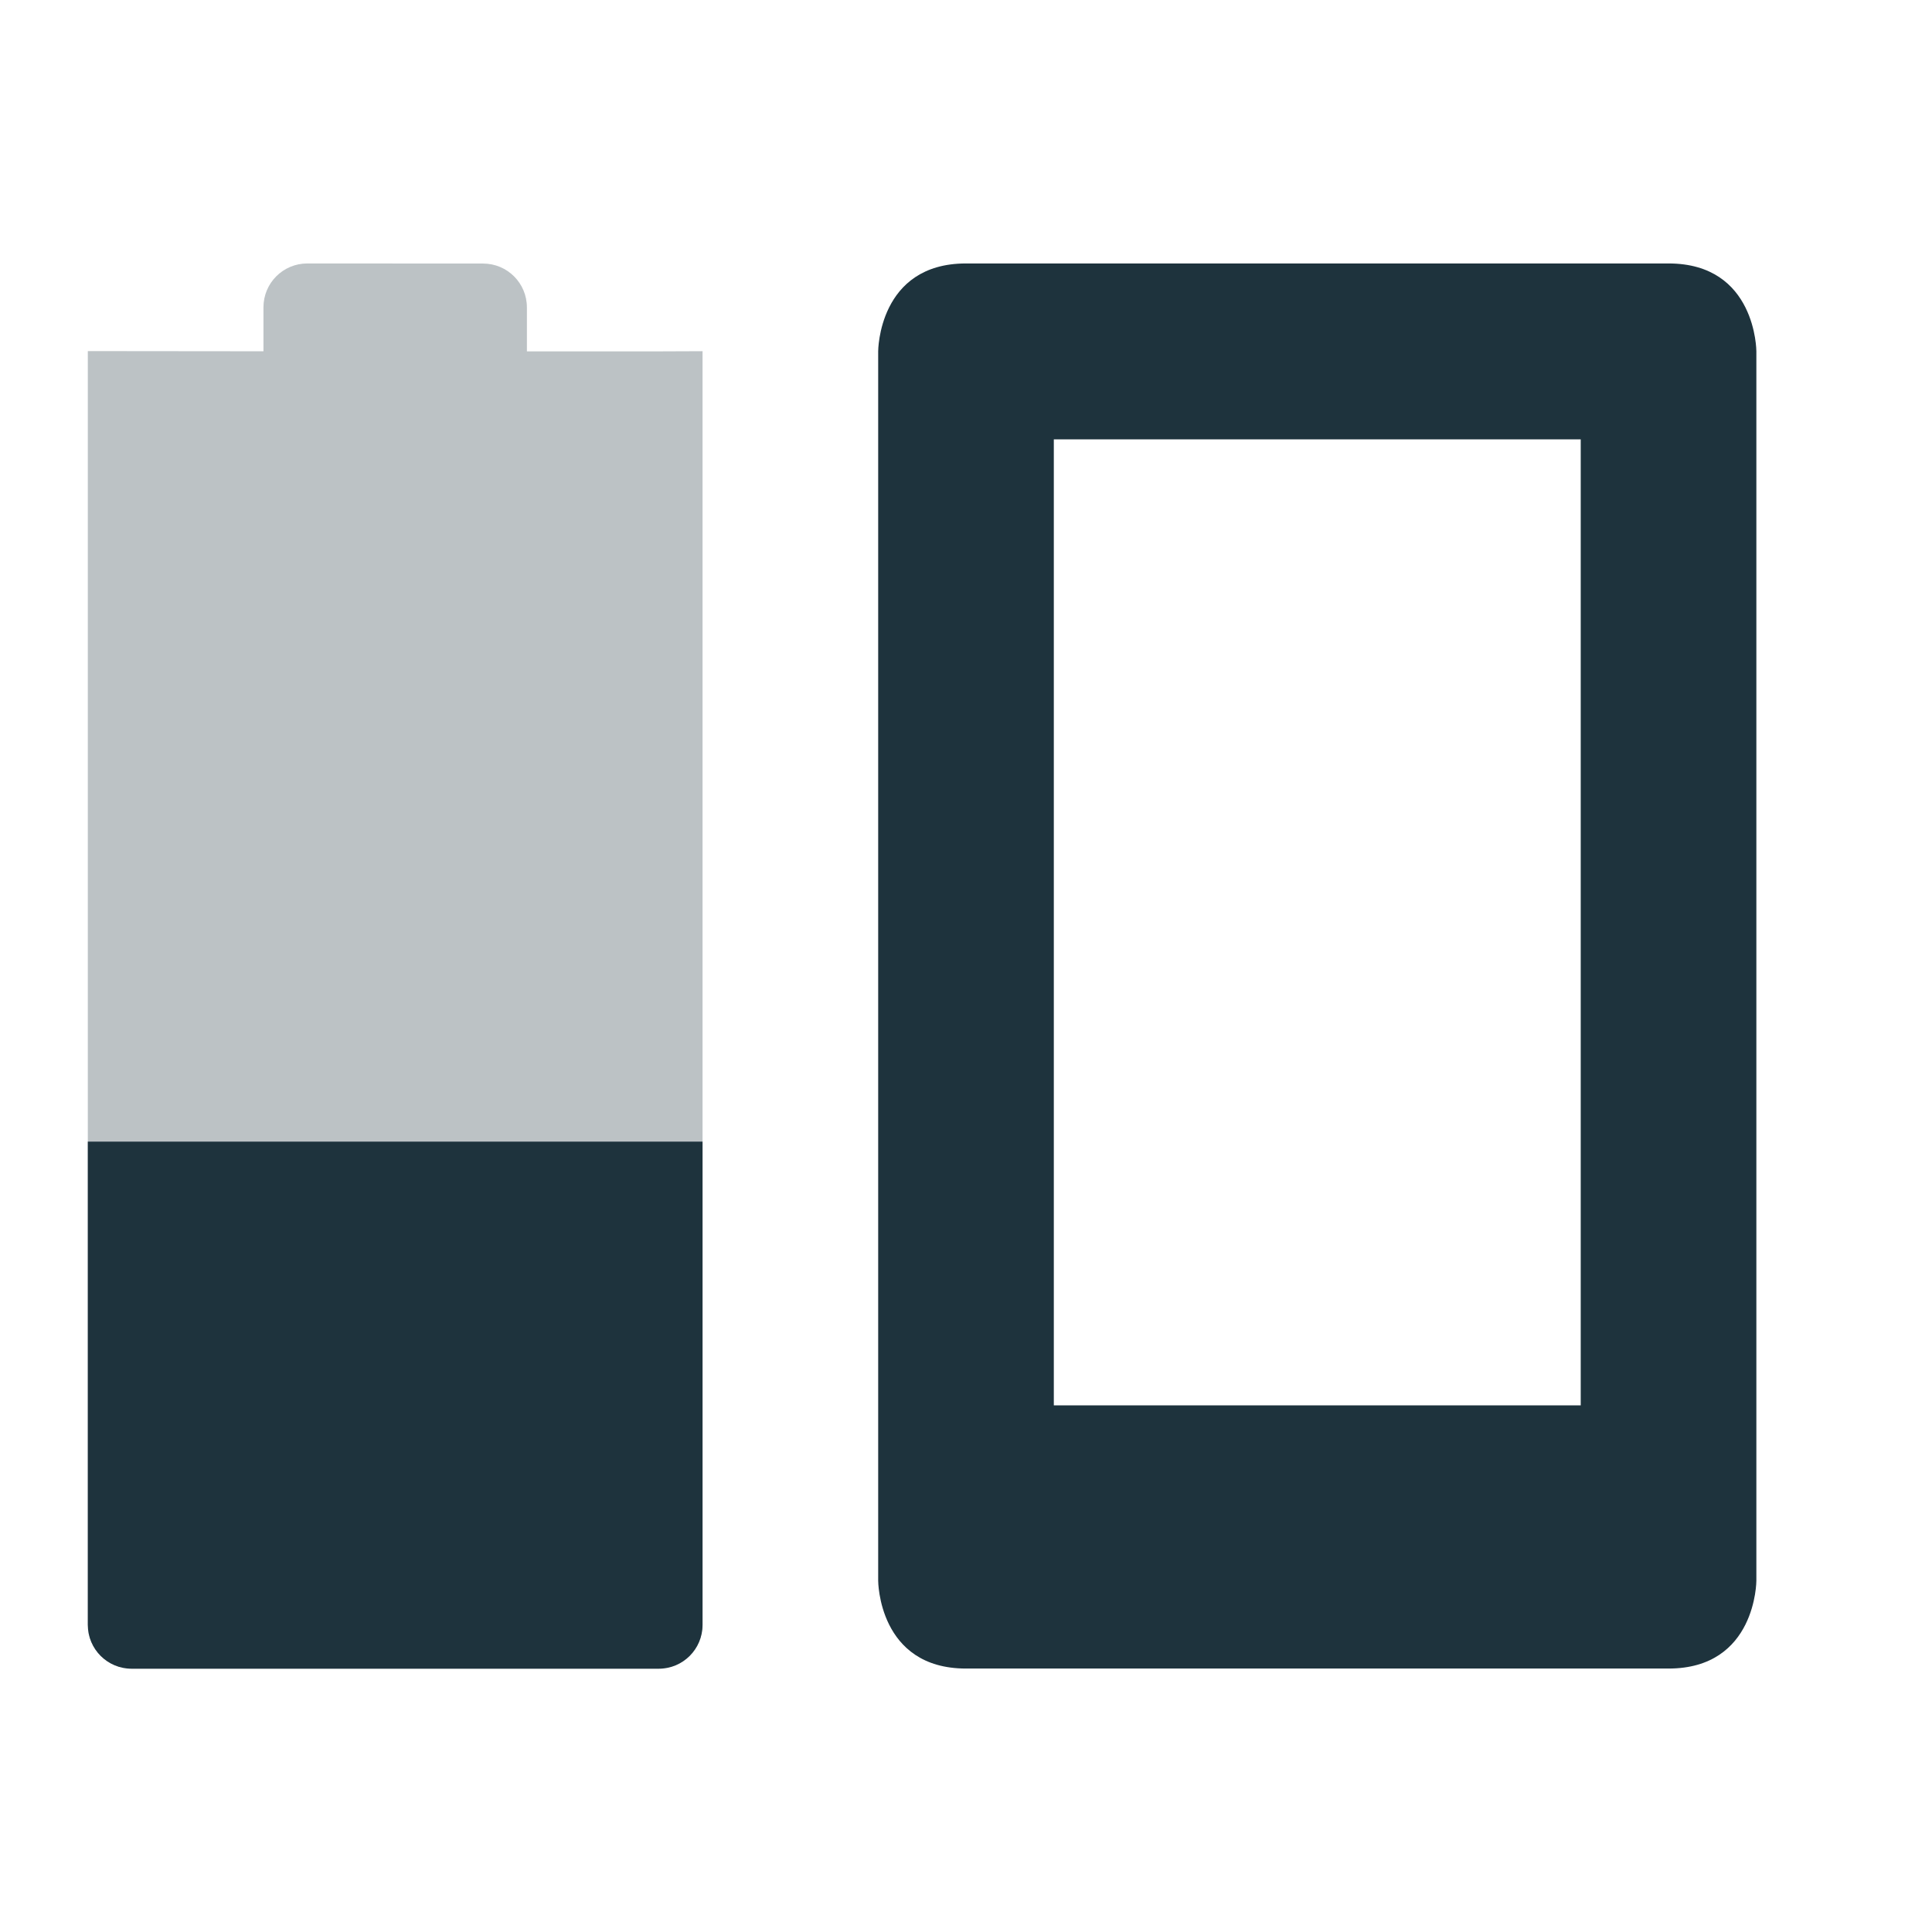 <svg xmlns="http://www.w3.org/2000/svg" width="22" height="22" version="1.1" id="svg13"><defs id="defs3"><style id="current-color-scheme" type="text/css">.ColorScheme-Text{color:#1e333d}</style></defs><g transform="translate(-105 -743.36)" id="g11"><path class="ColorScheme-Text" d="M116 746.36c-1 0-1 1-1 1v14s0 1 1 1h8c1 0 1-1 1-1v-14s0-1-1-1zm1 2.003h6v11h-6z" id="path5" color="#1e333d" fill="#1e333d" fill-opacity="1"/><path class="ColorScheme-Text" d="M108.5 746.36c-.277 0-.5.223-.5.5v.5l-2-.002v14.502c0 .277.223.5.5.5h6c.277 0 .5-.223.5-.5v-14.501l-.5.002H111v-.5c0-.277-.223-.5-.5-.5z" id="path7" color="#1e333d" opacity=".3" fill="#1e333d" fill-opacity="1"/><path class="ColorScheme-Text" d="M106 756.36v5.502c0 .277.223.5.5.5h6c.277 0 .5-.223.5-.5v-5.502z" id="path9" color="#1e333d" fill="#1e333d" fill-opacity="1"/></g></svg>